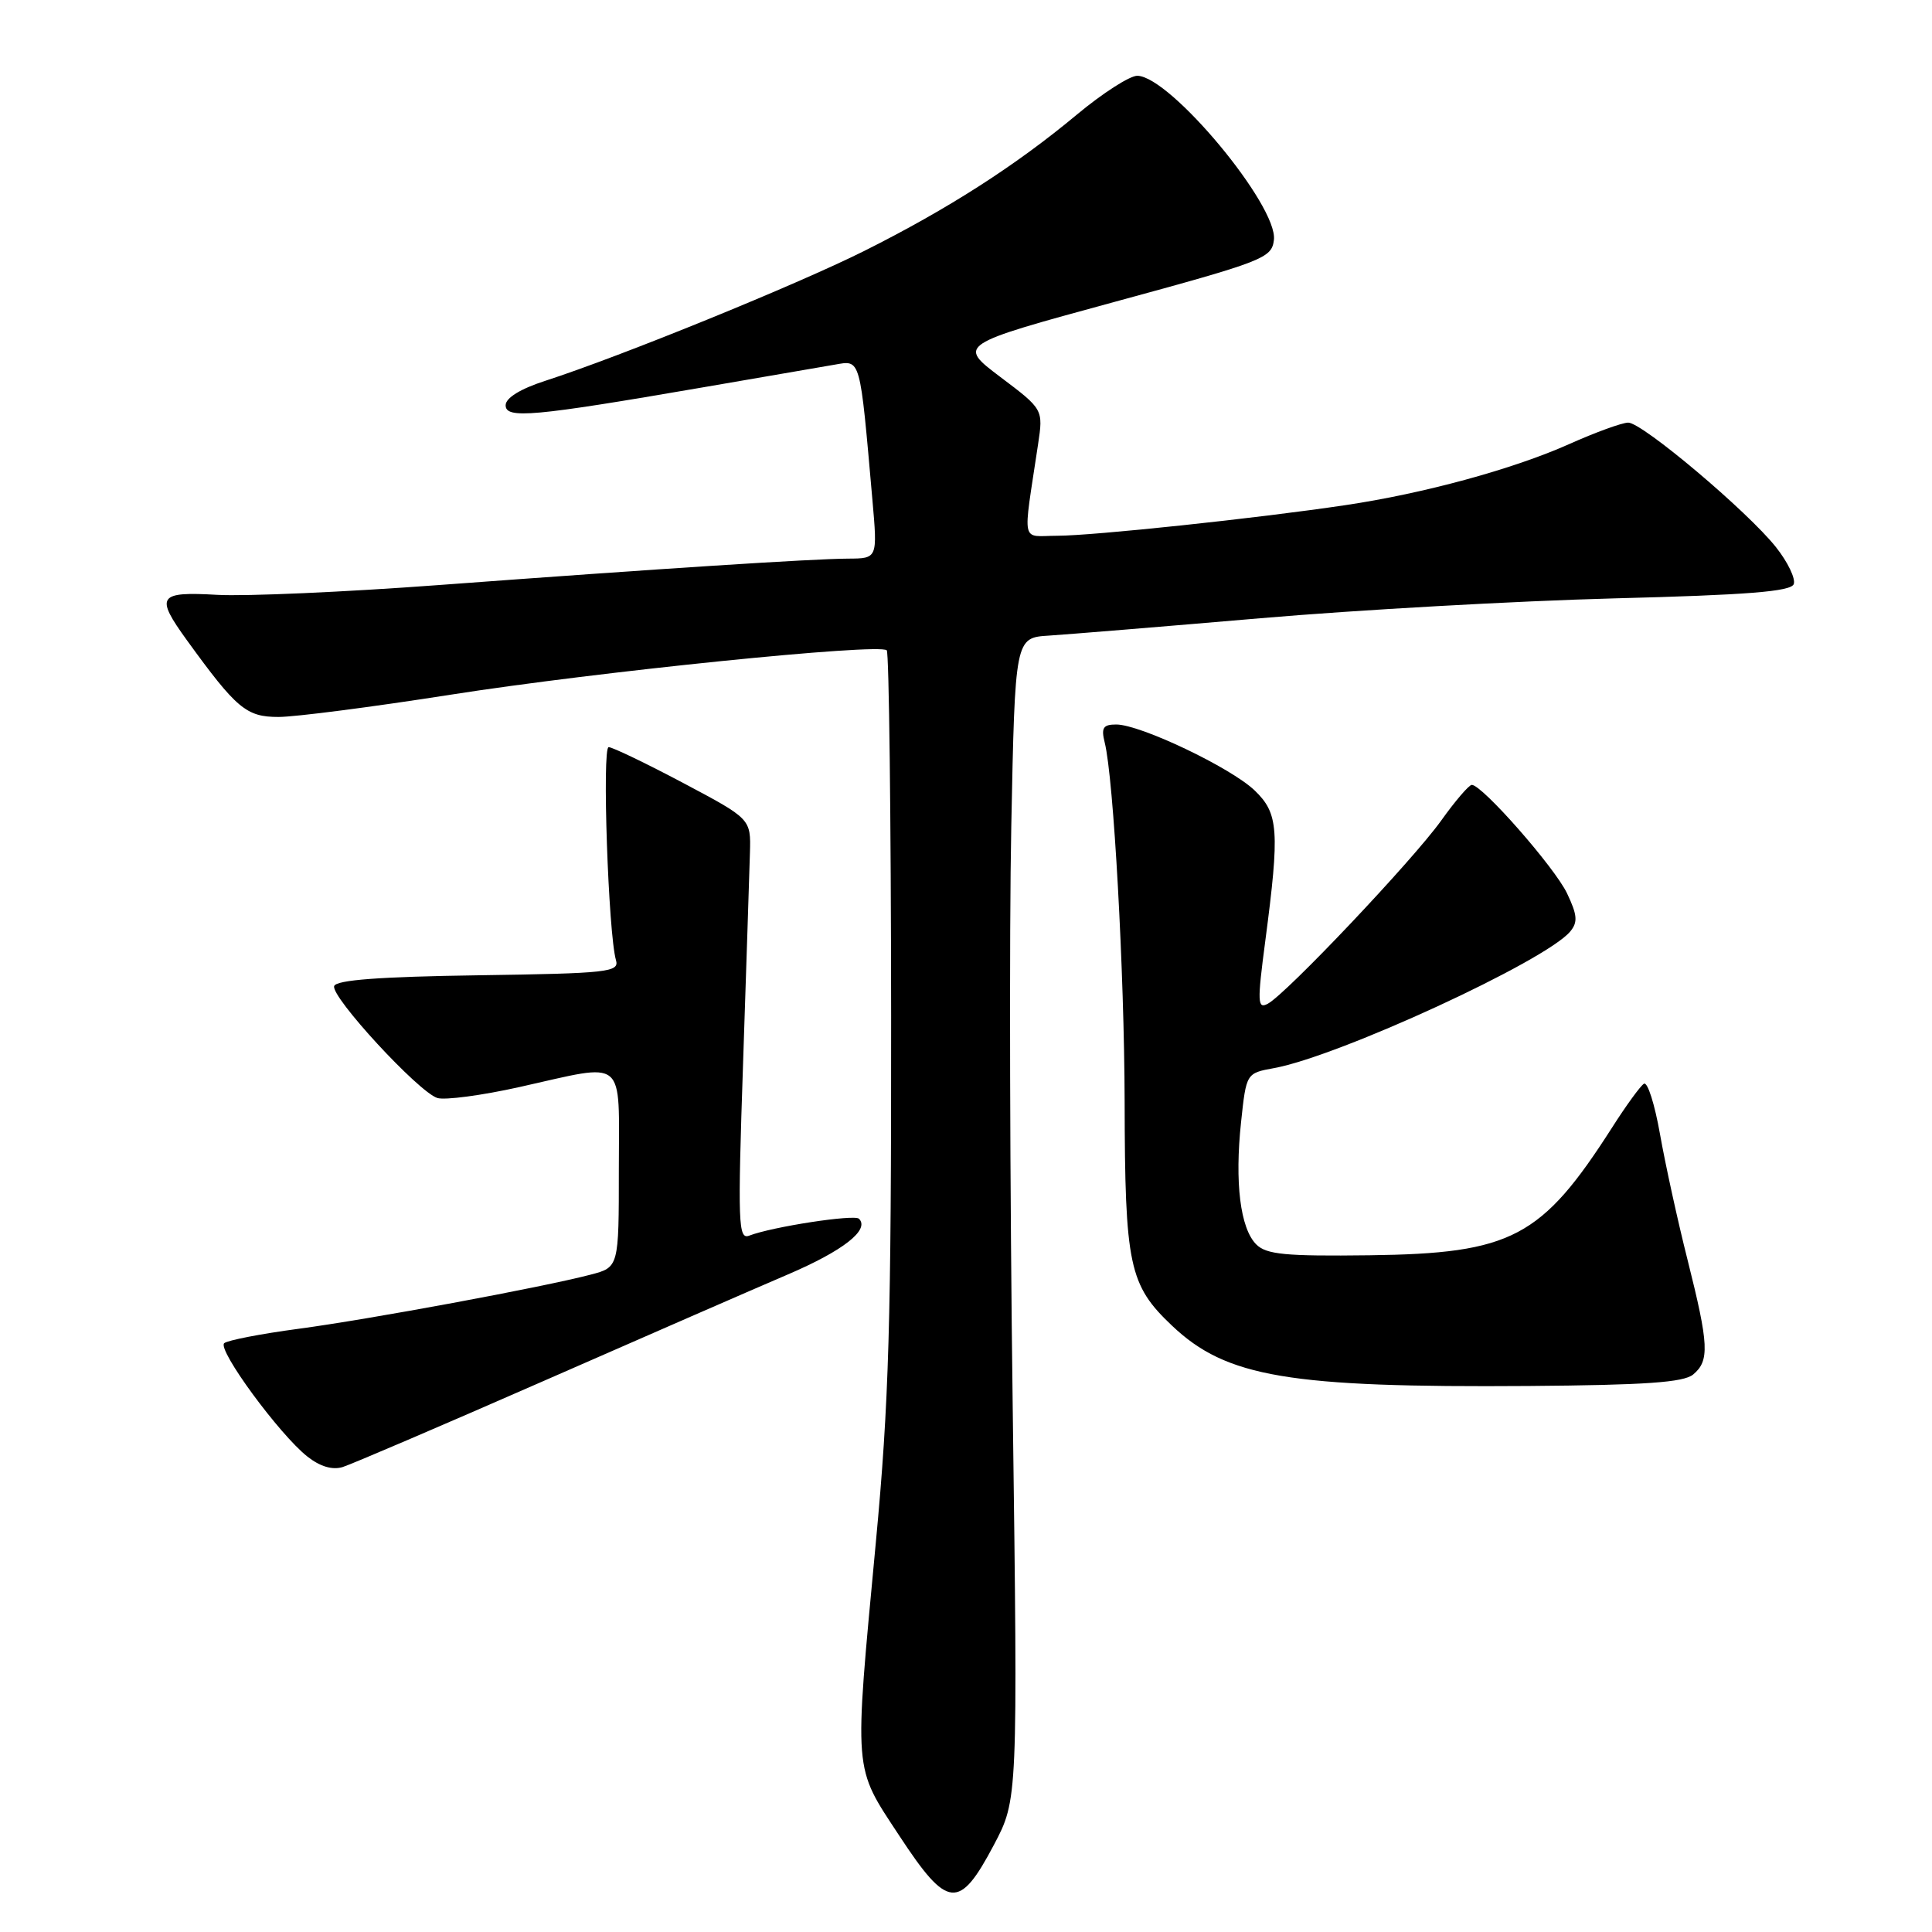 <?xml version="1.0" encoding="UTF-8" standalone="no"?>
<!DOCTYPE svg PUBLIC "-//W3C//DTD SVG 1.1//EN" "http://www.w3.org/Graphics/SVG/1.1/DTD/svg11.dtd" >
<svg xmlns="http://www.w3.org/2000/svg" xmlns:xlink="http://www.w3.org/1999/xlink" version="1.1" viewBox="0 0 256 256">
 <g >
 <path fill="currentColor"
d=" M 131.69 244.47 C 134.87 238.45 134.87 238.45 134.19 186.47 C 133.81 157.89 133.72 123.25 134.00 109.50 C 134.50 84.50 134.50 84.50 139.00 84.22 C 141.47 84.06 154.07 83.03 167.00 81.92 C 179.93 80.81 201.00 79.63 213.84 79.29 C 231.54 78.84 237.30 78.38 237.68 77.40 C 237.95 76.69 236.90 74.49 235.34 72.52 C 231.59 67.78 217.62 56.00 215.75 56.00 C 214.94 56.00 211.40 57.29 207.89 58.86 C 200.50 62.16 188.64 65.40 178.23 66.94 C 166.57 68.68 144.88 70.98 140.12 70.99 C 135.20 71.00 135.51 72.49 137.55 58.87 C 138.24 54.24 138.24 54.24 132.56 49.96 C 126.88 45.67 126.88 45.67 147.69 40.00 C 167.49 34.61 168.51 34.21 168.80 31.79 C 169.35 27.27 155.09 10.14 150.71 10.04 C 149.72 10.02 146.12 12.33 142.71 15.17 C 134.60 21.93 125.62 27.69 114.50 33.26 C 105.56 37.73 82.29 47.21 72.25 50.46 C 68.94 51.53 67.00 52.73 67.00 53.70 C 67.00 55.53 70.64 55.20 93.00 51.35 C 100.97 49.97 108.89 48.61 110.60 48.32 C 114.08 47.72 113.92 47.15 115.60 66.25 C 116.28 74.00 116.28 74.00 112.39 74.02 C 107.58 74.05 87.53 75.34 58.04 77.53 C 45.69 78.45 32.53 79.03 28.79 78.82 C 20.93 78.37 20.53 78.98 24.77 84.84 C 31.35 93.92 32.64 95.00 36.90 95.00 C 39.12 95.00 49.39 93.67 59.72 92.05 C 79.10 89.01 116.53 85.20 117.50 86.17 C 117.80 86.47 118.06 108.27 118.08 134.61 C 118.10 175.30 117.80 185.79 116.05 204.41 C 113.15 235.38 113.03 233.91 119.16 243.24 C 125.57 253.00 127.10 253.15 131.69 244.47 Z  M 72.00 183.00 C 85.47 177.09 100.05 170.73 104.40 168.87 C 111.73 165.73 115.28 162.95 113.82 161.49 C 113.21 160.88 102.33 162.55 99.27 163.73 C 97.82 164.28 97.74 162.19 98.46 140.92 C 98.89 128.04 99.30 115.48 99.37 113.00 C 99.50 108.51 99.50 108.51 90.53 103.75 C 85.60 101.14 81.15 99.00 80.65 99.00 C 79.76 99.00 80.60 123.71 81.62 127.23 C 82.08 128.81 80.59 128.98 63.39 129.23 C 50.31 129.42 44.55 129.85 44.28 130.66 C 43.81 132.07 55.44 144.69 57.95 145.49 C 58.95 145.80 63.86 145.15 68.87 144.03 C 83.19 140.84 82.00 139.85 82.00 154.96 C 82.00 167.92 82.00 167.92 78.25 168.90 C 71.87 170.57 48.96 174.82 39.50 176.08 C 34.55 176.74 30.14 177.60 29.71 177.98 C 28.76 178.82 37.04 190.10 40.73 193.00 C 42.41 194.33 44.05 194.81 45.41 194.39 C 46.56 194.03 58.52 188.91 72.00 183.00 Z  M 224.35 182.13 C 226.54 180.31 226.44 178.20 223.62 166.98 C 222.30 161.76 220.66 154.25 219.96 150.29 C 219.26 146.32 218.31 143.31 217.83 143.60 C 217.36 143.89 215.46 146.50 213.62 149.39 C 204.26 164.02 200.32 166.09 181.46 166.33 C 170.33 166.47 167.80 166.23 166.46 164.89 C 164.34 162.77 163.59 156.68 164.45 148.66 C 165.14 142.20 165.14 142.20 168.82 141.53 C 177.45 139.95 204.82 127.33 208.06 123.43 C 209.09 122.19 209.01 121.25 207.64 118.37 C 206.00 114.93 196.40 104.00 195.02 104.00 C 194.65 104.00 192.81 106.14 190.95 108.75 C 187.22 113.96 170.45 131.69 167.99 133.00 C 166.62 133.74 166.58 132.84 167.66 124.66 C 169.58 110.06 169.42 107.78 166.25 104.74 C 163.10 101.72 151.10 96.00 147.91 96.00 C 146.17 96.00 145.89 96.43 146.38 98.39 C 147.56 103.09 148.98 128.79 149.02 146.00 C 149.06 167.71 149.60 170.27 155.31 175.67 C 162.51 182.49 170.76 183.88 202.60 183.65 C 217.99 183.53 223.08 183.18 224.35 182.13 Z "/>
</g>
</svg>